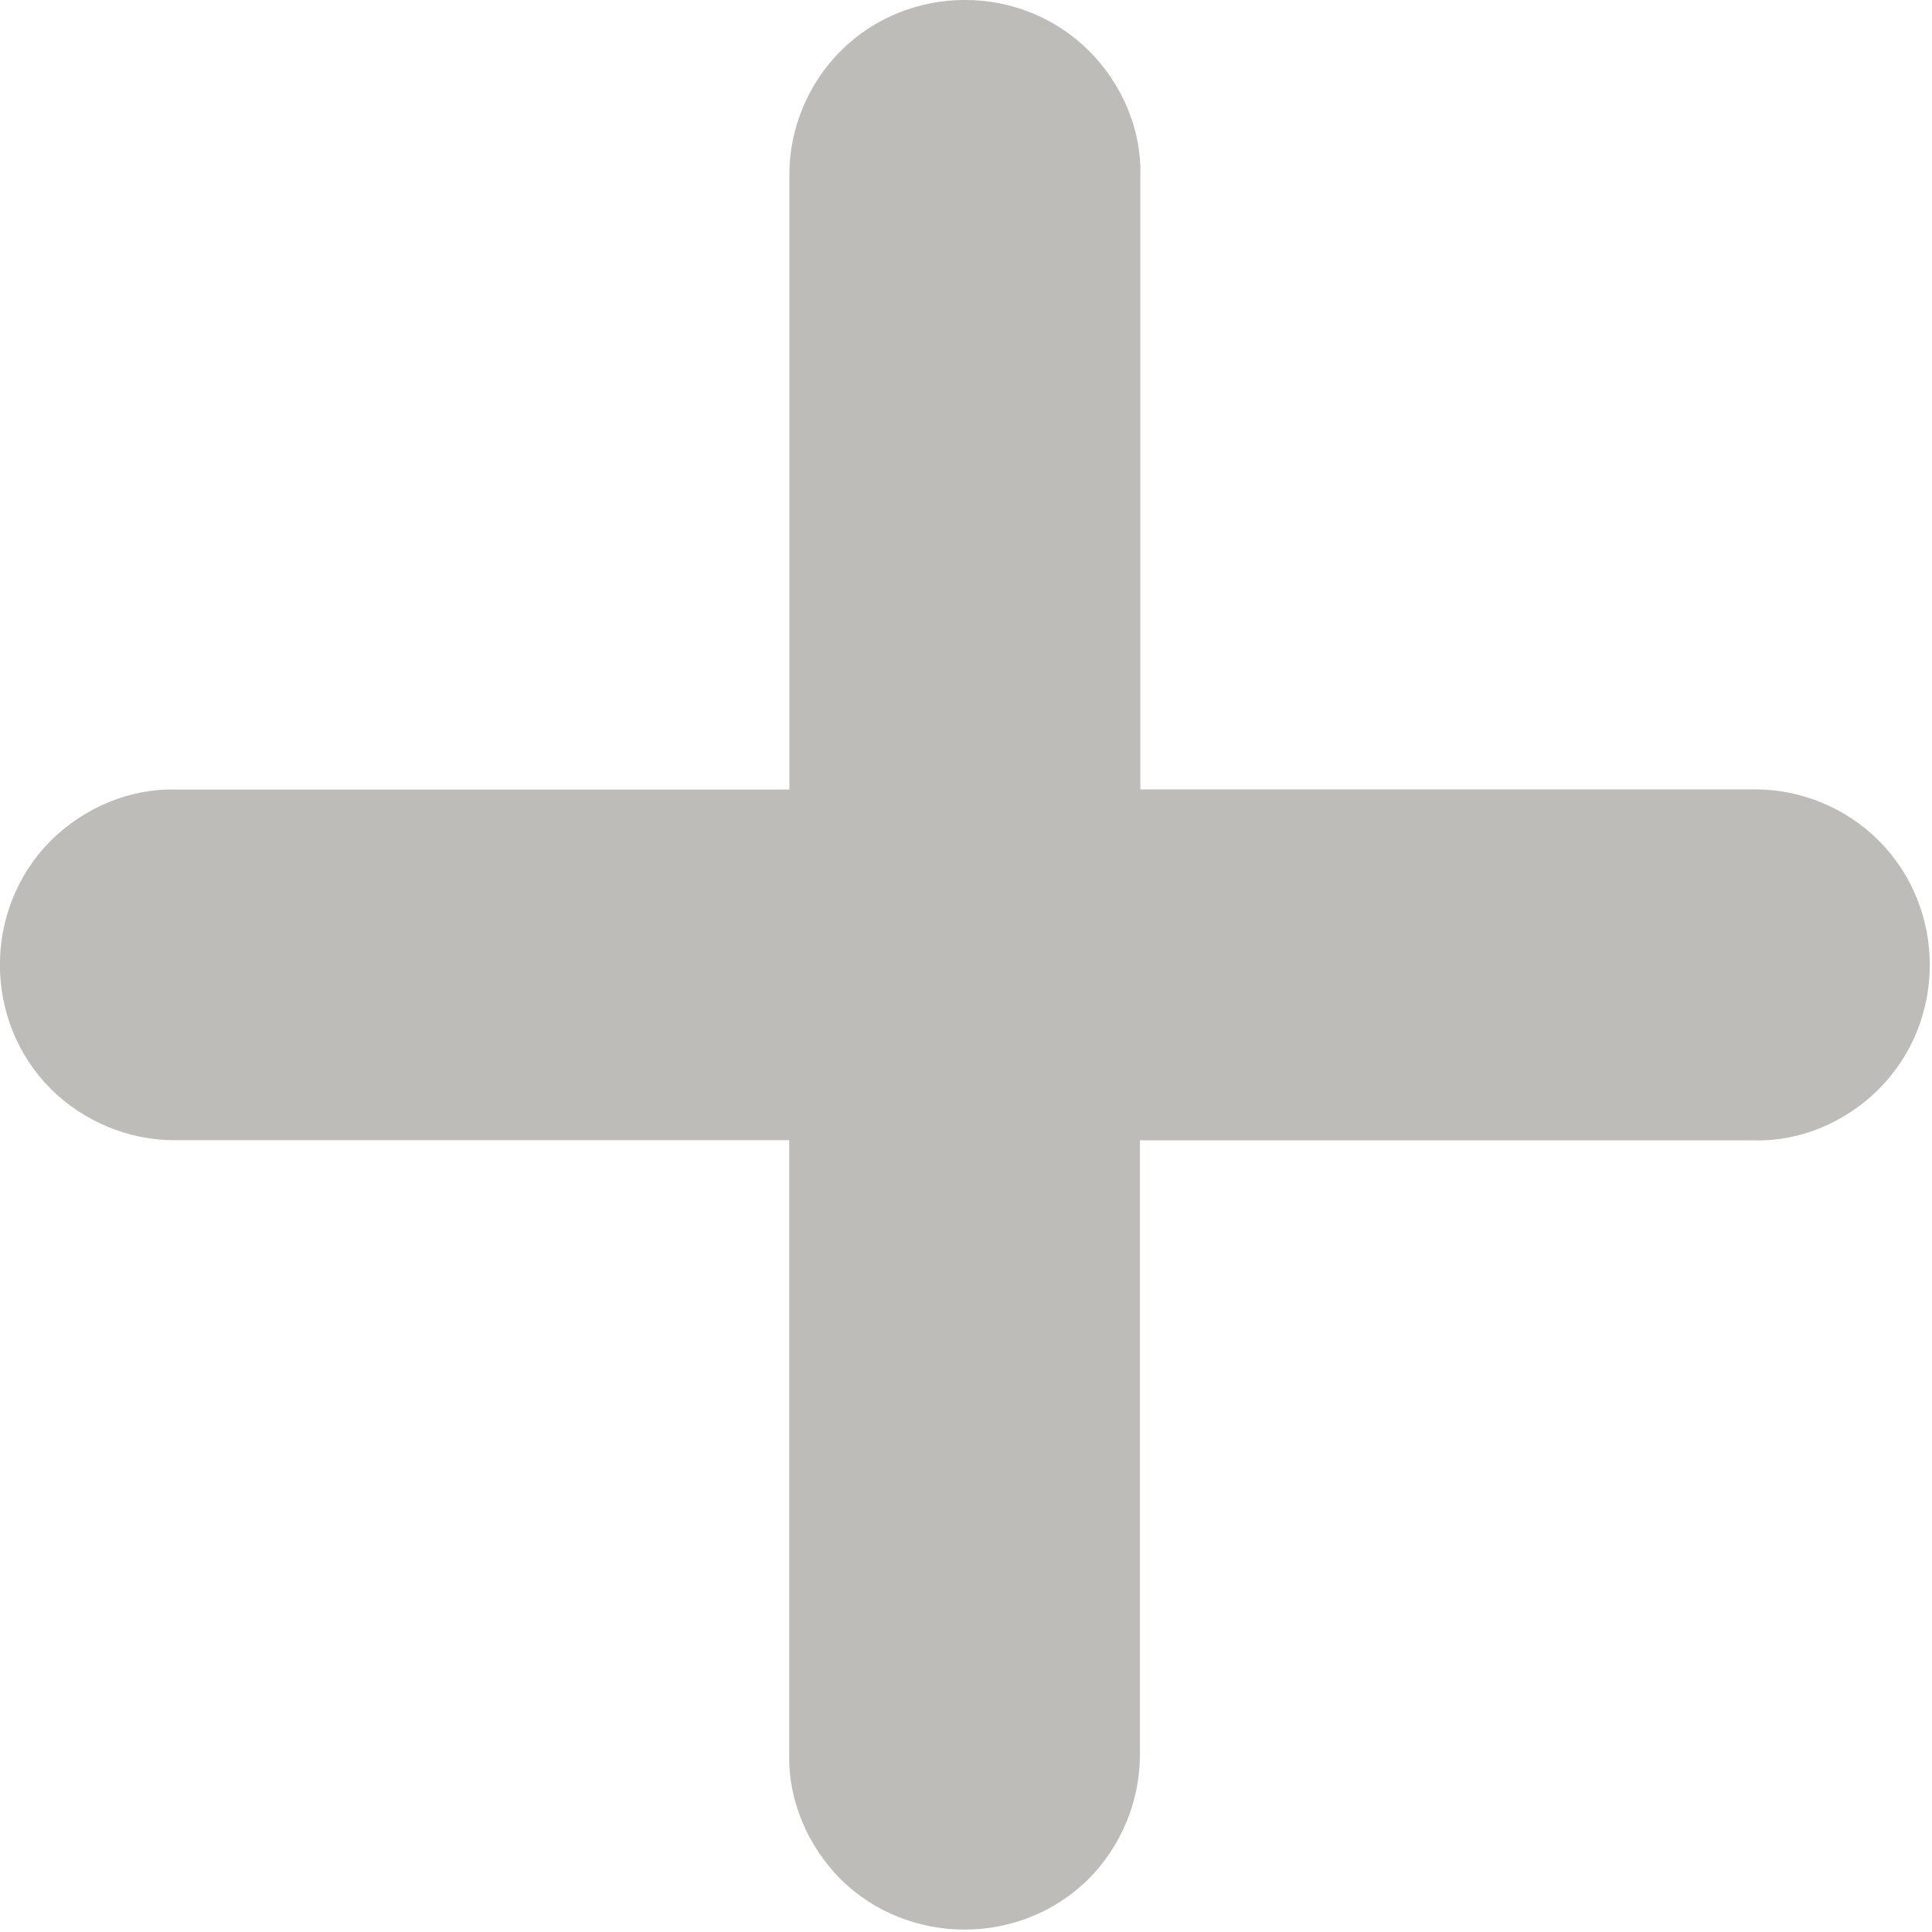 <svg xmlns='http://www.w3.org/2000/svg' viewBox='0 0 12 12'>
  <path fill='#5B5850' fill-rule='evenodd' d='M4.903 7.082h-3.82c-.28 0-.56-.113-.767-.318-.422-.422-.422-1.12 0-1.543.206-.204.488-.324.772-.317h3.815V1.08c0-.276.113-.558.318-.763.423-.423 1.122-.423 1.544 0 .205.205.325.487.318.77v3.816h3.822c.277 0 .56.113.764.318.423.423.423 1.122 0 1.544-.205.205-.487.325-.77.318H7.08v3.82c0 .28-.113.56-.318.767-.422.42-1.12.42-1.543 0-.204-.207-.324-.49-.317-.773V7.082z' opacity='.4'/>
</svg>
